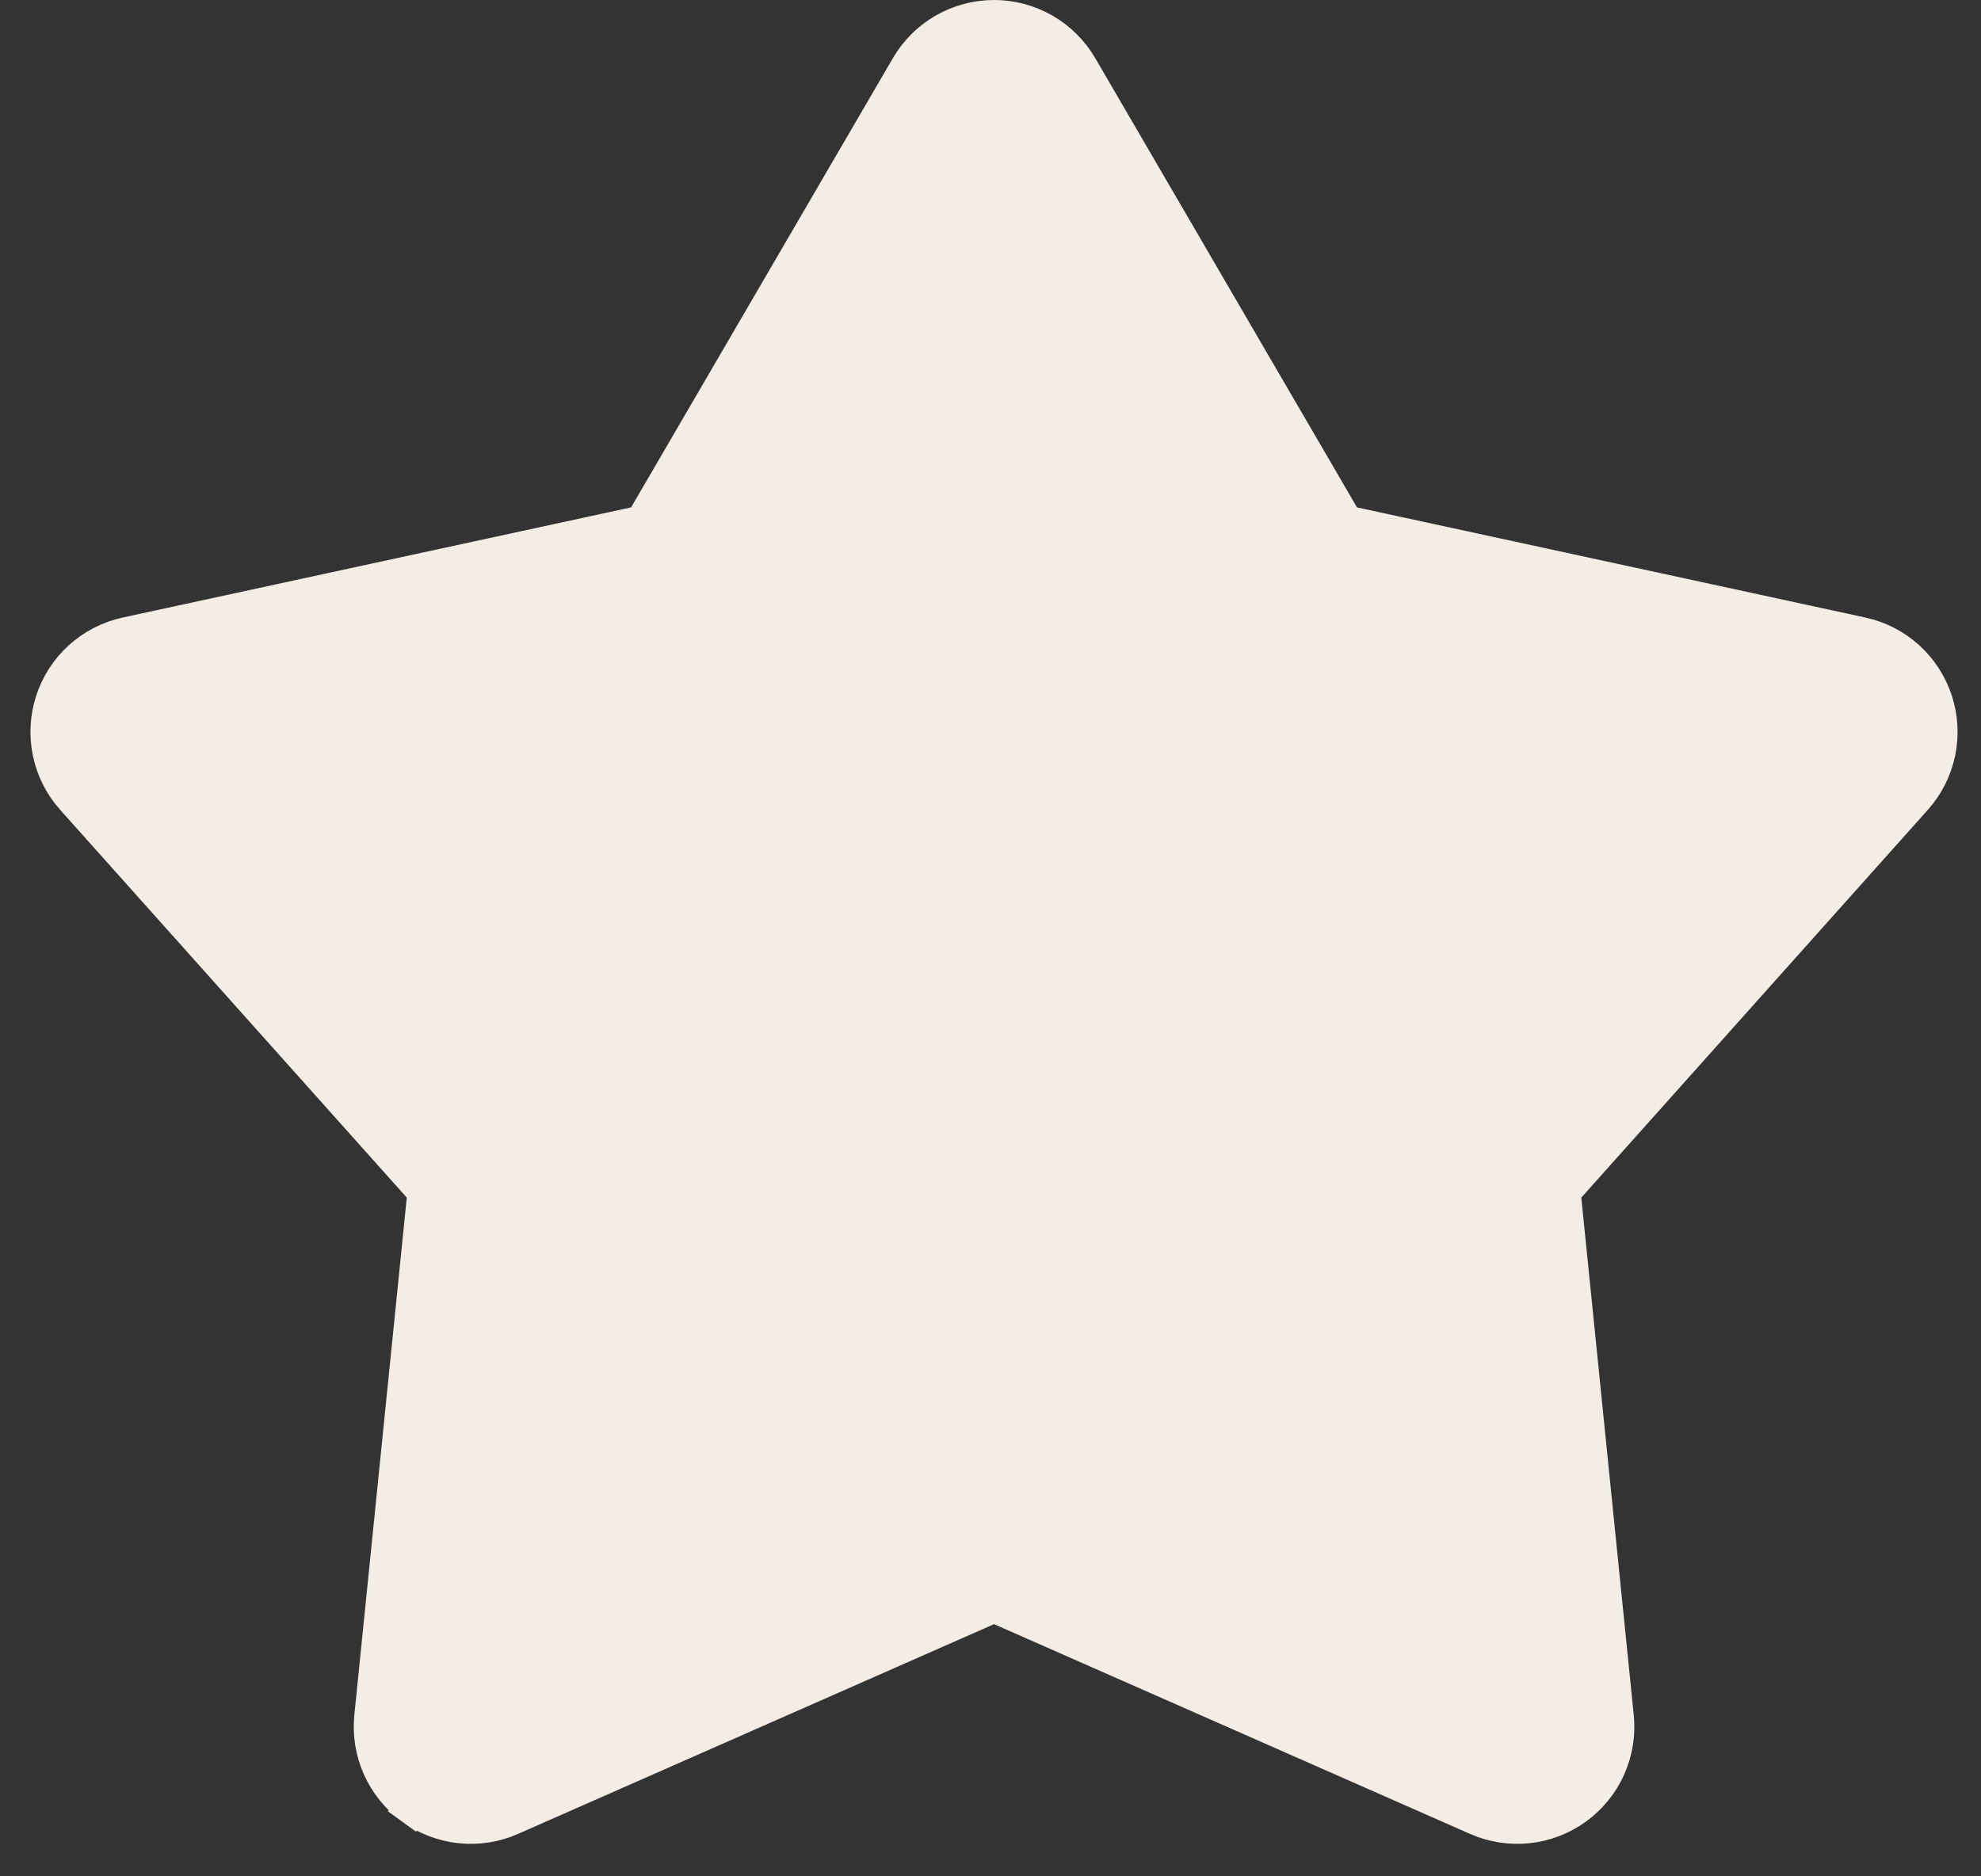<svg width="57" height="54" viewBox="0 0 57 54" fill="none" xmlns="http://www.w3.org/2000/svg">
<rect x="0" y="0" width="57" height="54" fill="#333333" stroke="none"/>
<path d="M38.613 14.854L38.724 15.045L38.939 15.091L53.567 18.261C54.057 18.367 54.51 18.6 54.882 18.936C55.254 19.273 55.531 19.701 55.686 20.178C55.841 20.655 55.868 21.164 55.765 21.654C55.661 22.145 55.431 22.6 55.097 22.974L45.126 34.134L44.98 34.298L45.002 34.517L46.511 49.407L46.511 49.407C46.562 49.906 46.48 50.41 46.276 50.868C46.071 51.326 45.749 51.722 45.343 52.017C44.937 52.312 44.461 52.496 43.962 52.549C43.463 52.602 42.959 52.524 42.499 52.321L42.499 52.321L28.804 46.285L28.602 46.196L28.4 46.285L14.705 52.321L14.705 52.321C14.246 52.524 13.741 52.602 13.242 52.549C12.743 52.496 12.267 52.312 11.861 52.017L11.567 52.422L11.861 52.017C11.455 51.722 11.134 51.326 10.929 50.868C10.724 50.41 10.643 49.906 10.693 49.407L10.693 49.407L12.202 34.517L12.225 34.298L12.078 34.134L2.107 22.977L2.106 22.977C1.772 22.603 1.541 22.147 1.438 21.656C1.334 21.165 1.361 20.656 1.516 20.179C1.671 19.701 1.948 19.273 2.321 18.936C2.693 18.6 3.147 18.367 3.637 18.261L18.265 15.091L18.48 15.045L18.591 14.854L26.124 1.924C26.124 1.924 26.124 1.924 26.124 1.924C26.376 1.491 26.738 1.131 27.173 0.881C27.608 0.632 28.101 0.5 28.602 0.5C29.104 0.5 29.596 0.632 30.031 0.881C30.466 1.131 30.828 1.491 31.081 1.924C31.081 1.924 31.081 1.924 31.081 1.924L38.613 14.854Z" fill="#F4EDE5" stroke="#F4EDE5"/>
</svg>
